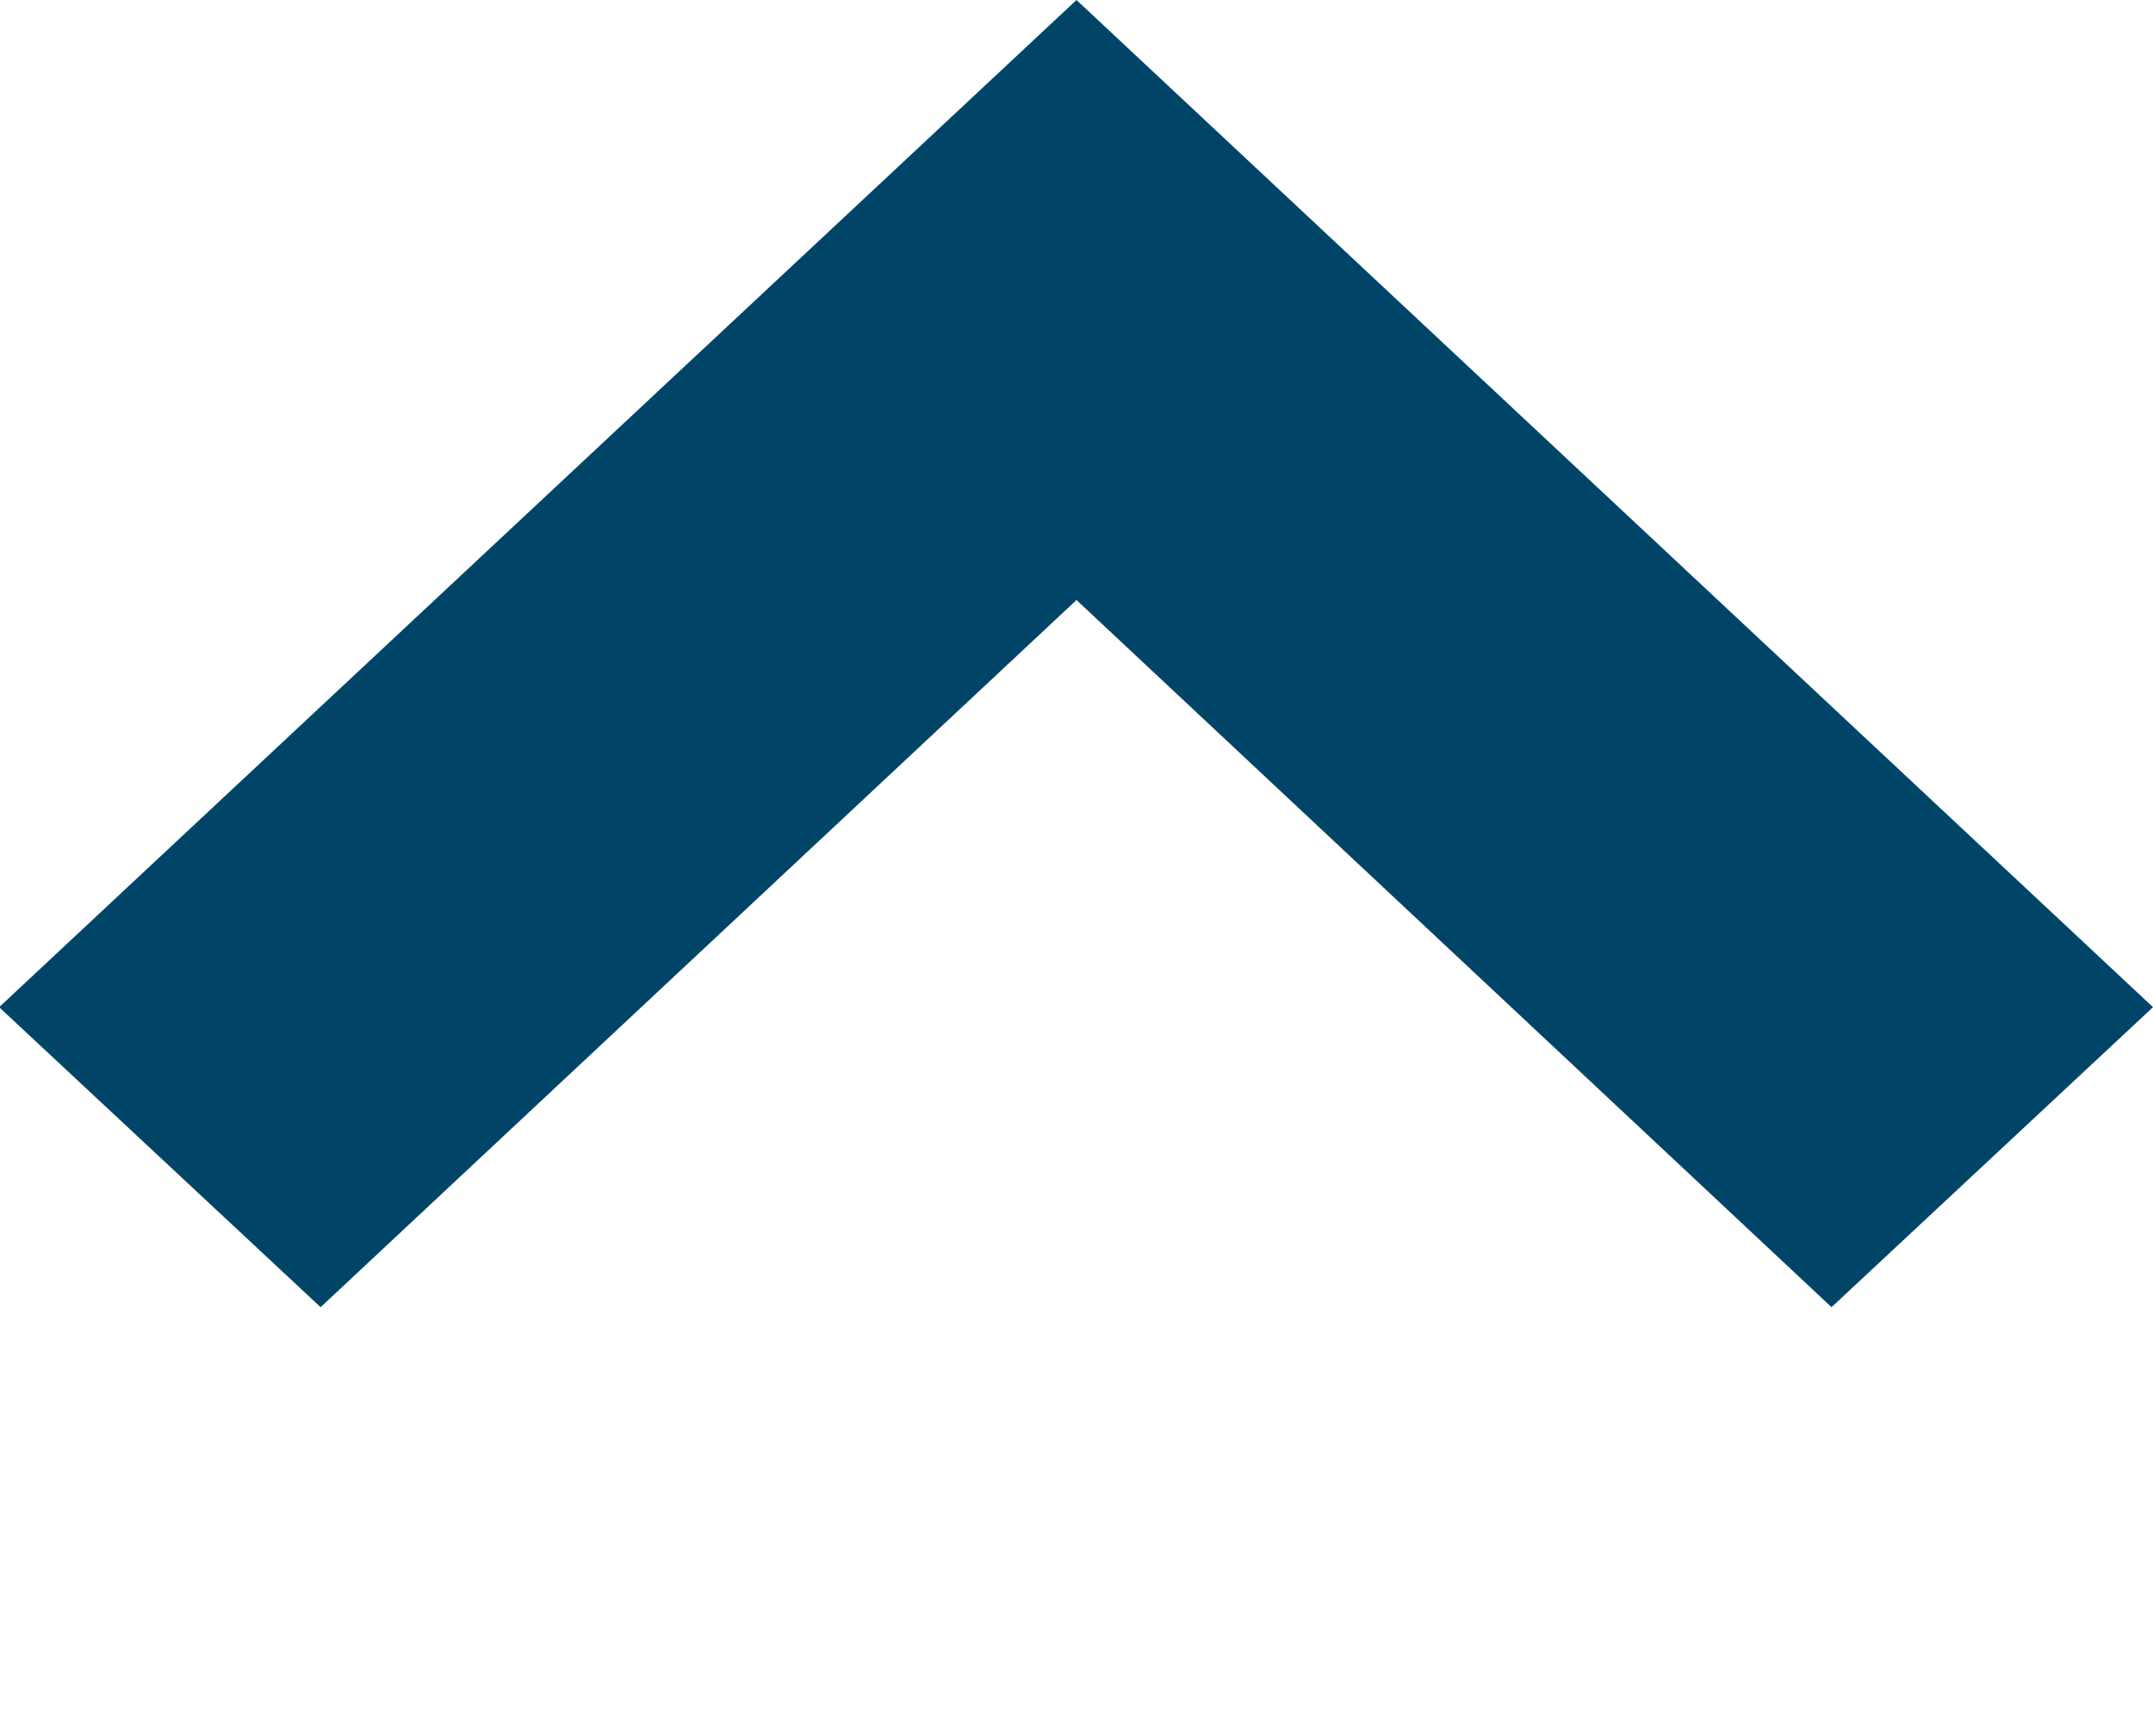 <svg xmlns="http://www.w3.org/2000/svg" width="10.046" height="8.1" viewBox="0 0 10.046 8.1">
  <g id="Symbol_156_97" data-name="Symbol 156 – 97" transform="translate(10.046 8.1) rotate(180)">
    <path id="Caminho_36" data-name="Caminho 36" d="M7.023,8.1,2,3.4,3.5,2,7.023,5.3,10.55,2l1.5,1.4Z" transform="translate(-2)" fill="#004568"/>
    <rect id="Retângulo_1467" data-name="Retângulo 1467" width="8" height="8" fill="none"/>
  </g>
</svg>
